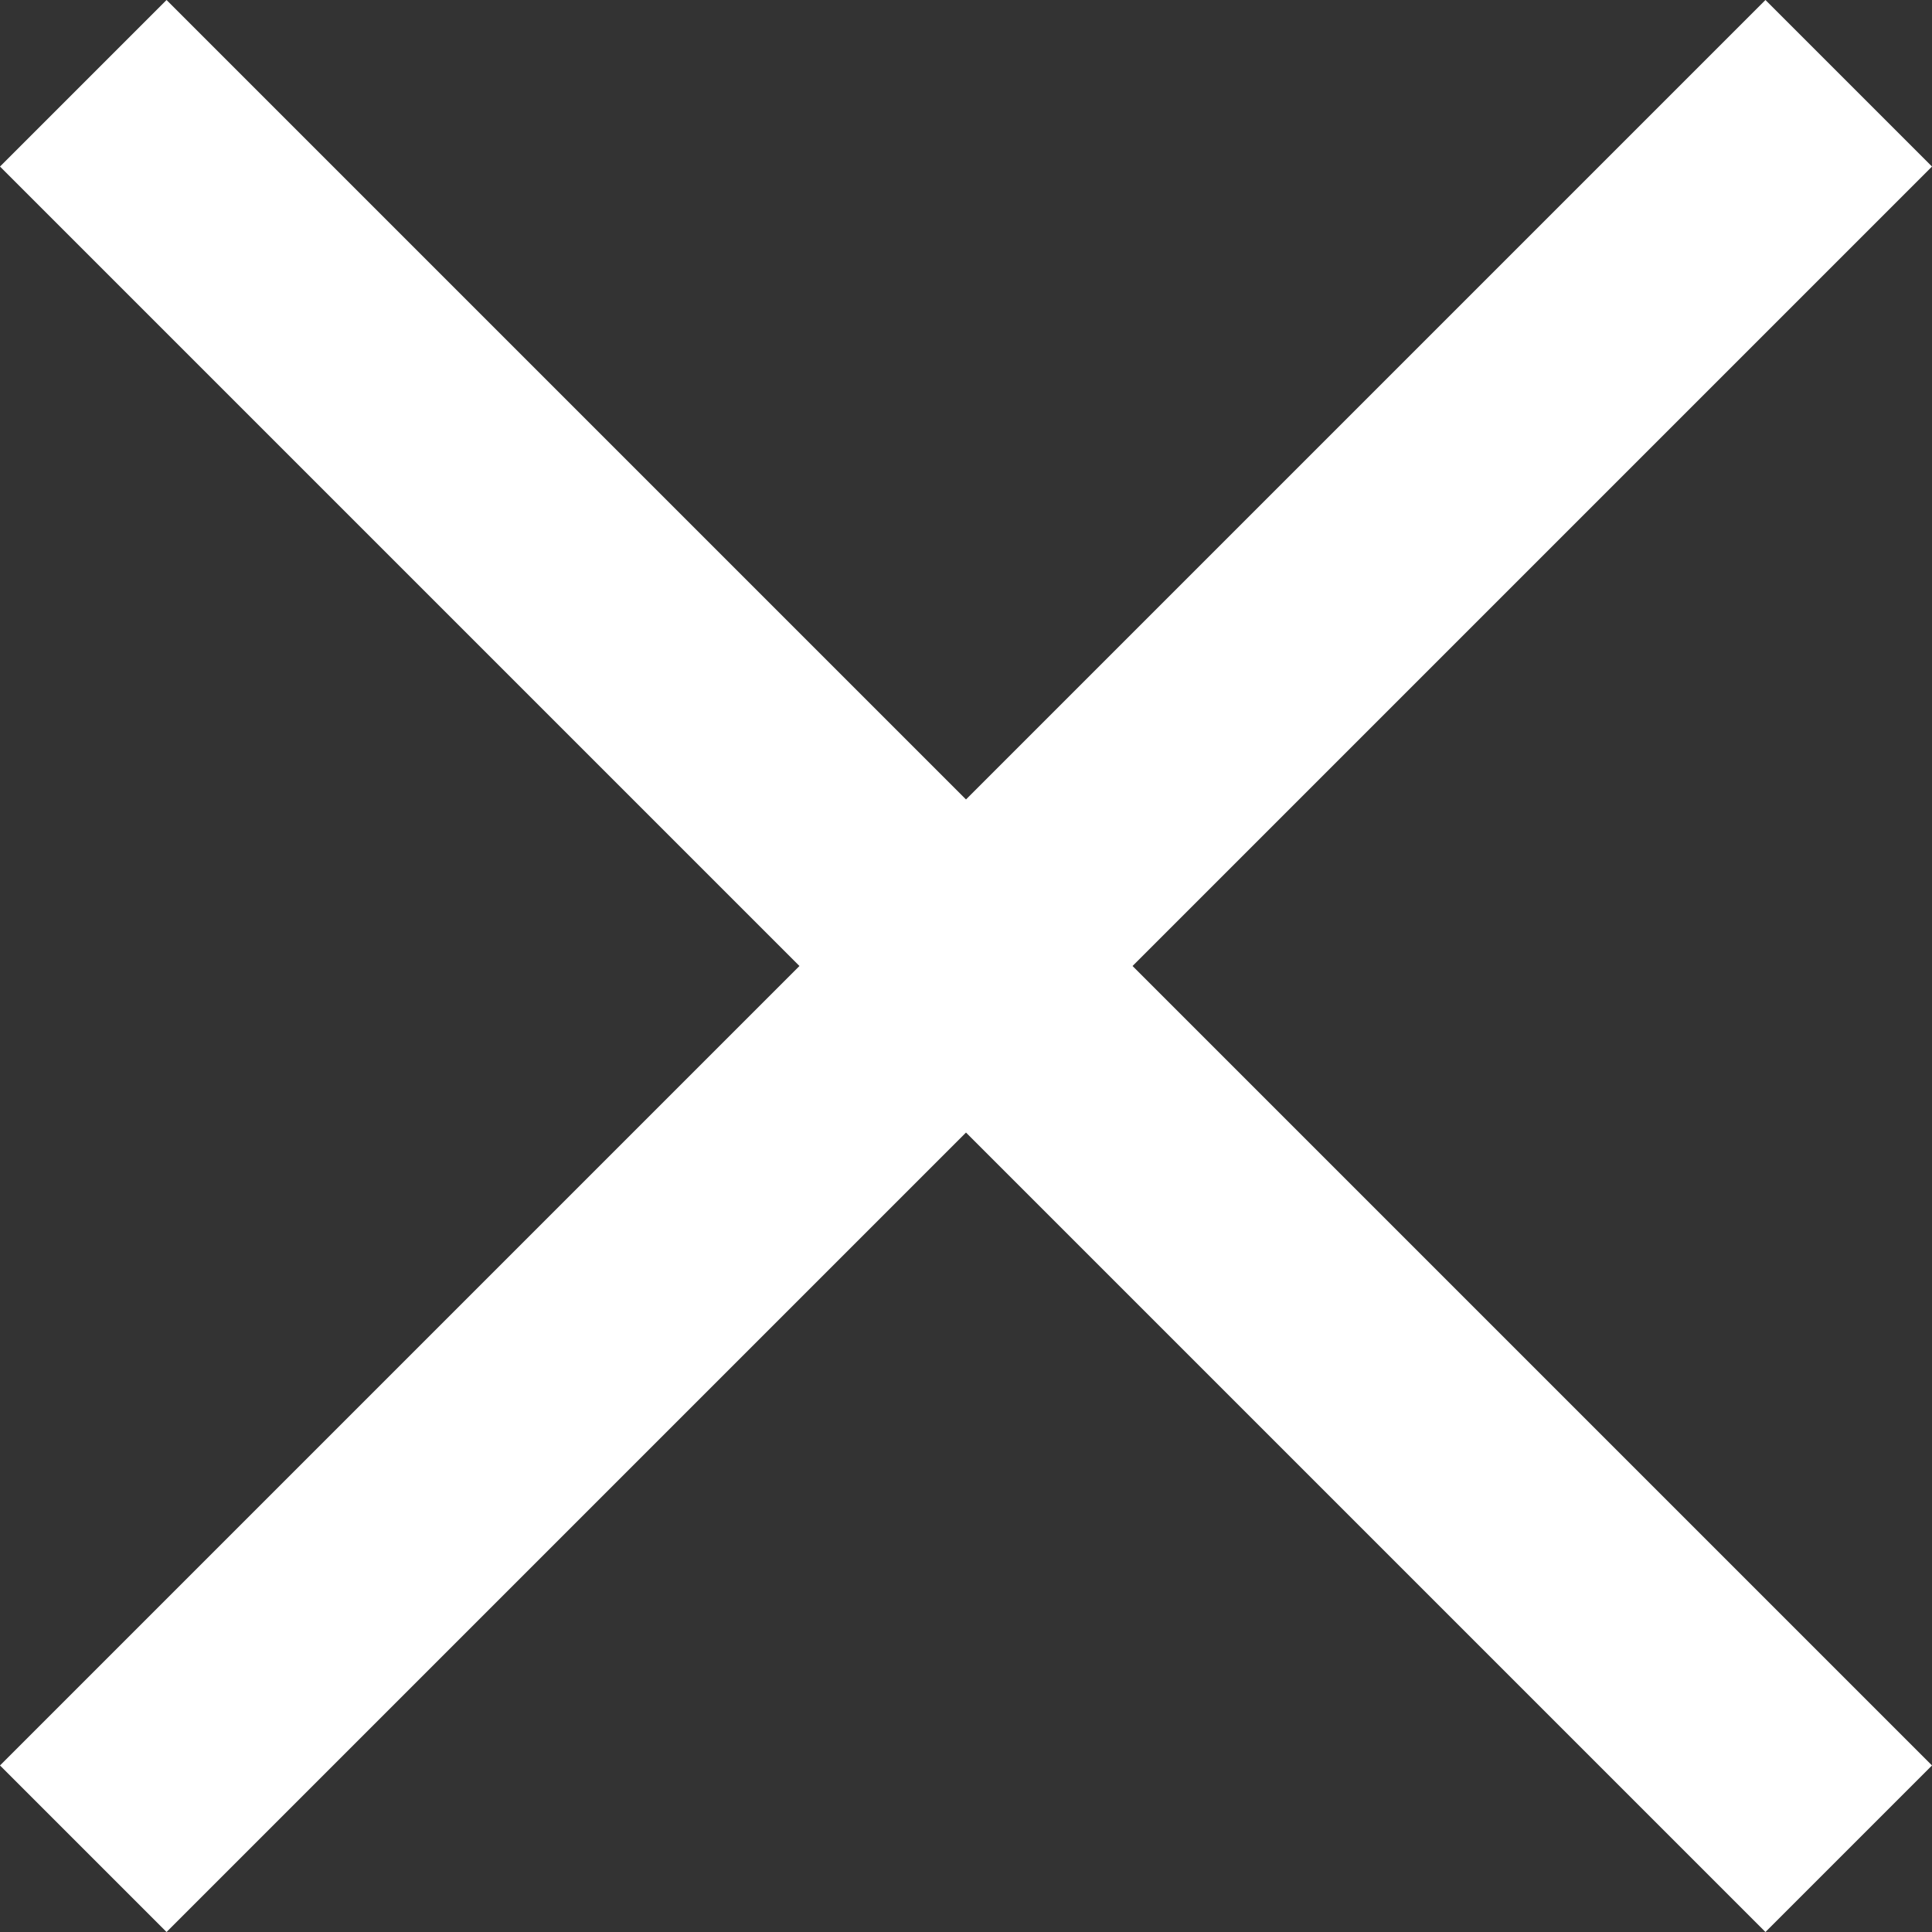 <?xml version="1.0" encoding="utf-8"?>
<!-- Generator: Adobe Illustrator 17.0.2, SVG Export Plug-In . SVG Version: 6.00 Build 0)  -->
<!DOCTYPE svg PUBLIC "-//W3C//DTD SVG 1.1//EN" "http://www.w3.org/Graphics/SVG/1.1/DTD/svg11.dtd">
<svg version="1.1" id="Layer_1" xmlns="http://www.w3.org/2000/svg" xmlns:xlink="http://www.w3.org/1999/xlink" x="0px" y="0px"
	 width="29px" height="29px" viewBox="0 0 29 29" enable-background="new 0 0 29 29" xml:space="preserve">
<rect x="0" y="0" width="29" height="29" fill="#333333" stroke="none"/>
<g>
	<g>
		<polygon fill-rule="evenodd" clip-rule="evenodd" fill="#FFFFFF" points="29,2.5 26.5,0 14.5,12 2.5,0 0,2.5 12,14.5 0,26.5 
			2.5,29 14.5,17 26.5,29 29,26.5 17,14.5 		"/>
	</g>
</g>
</svg>
